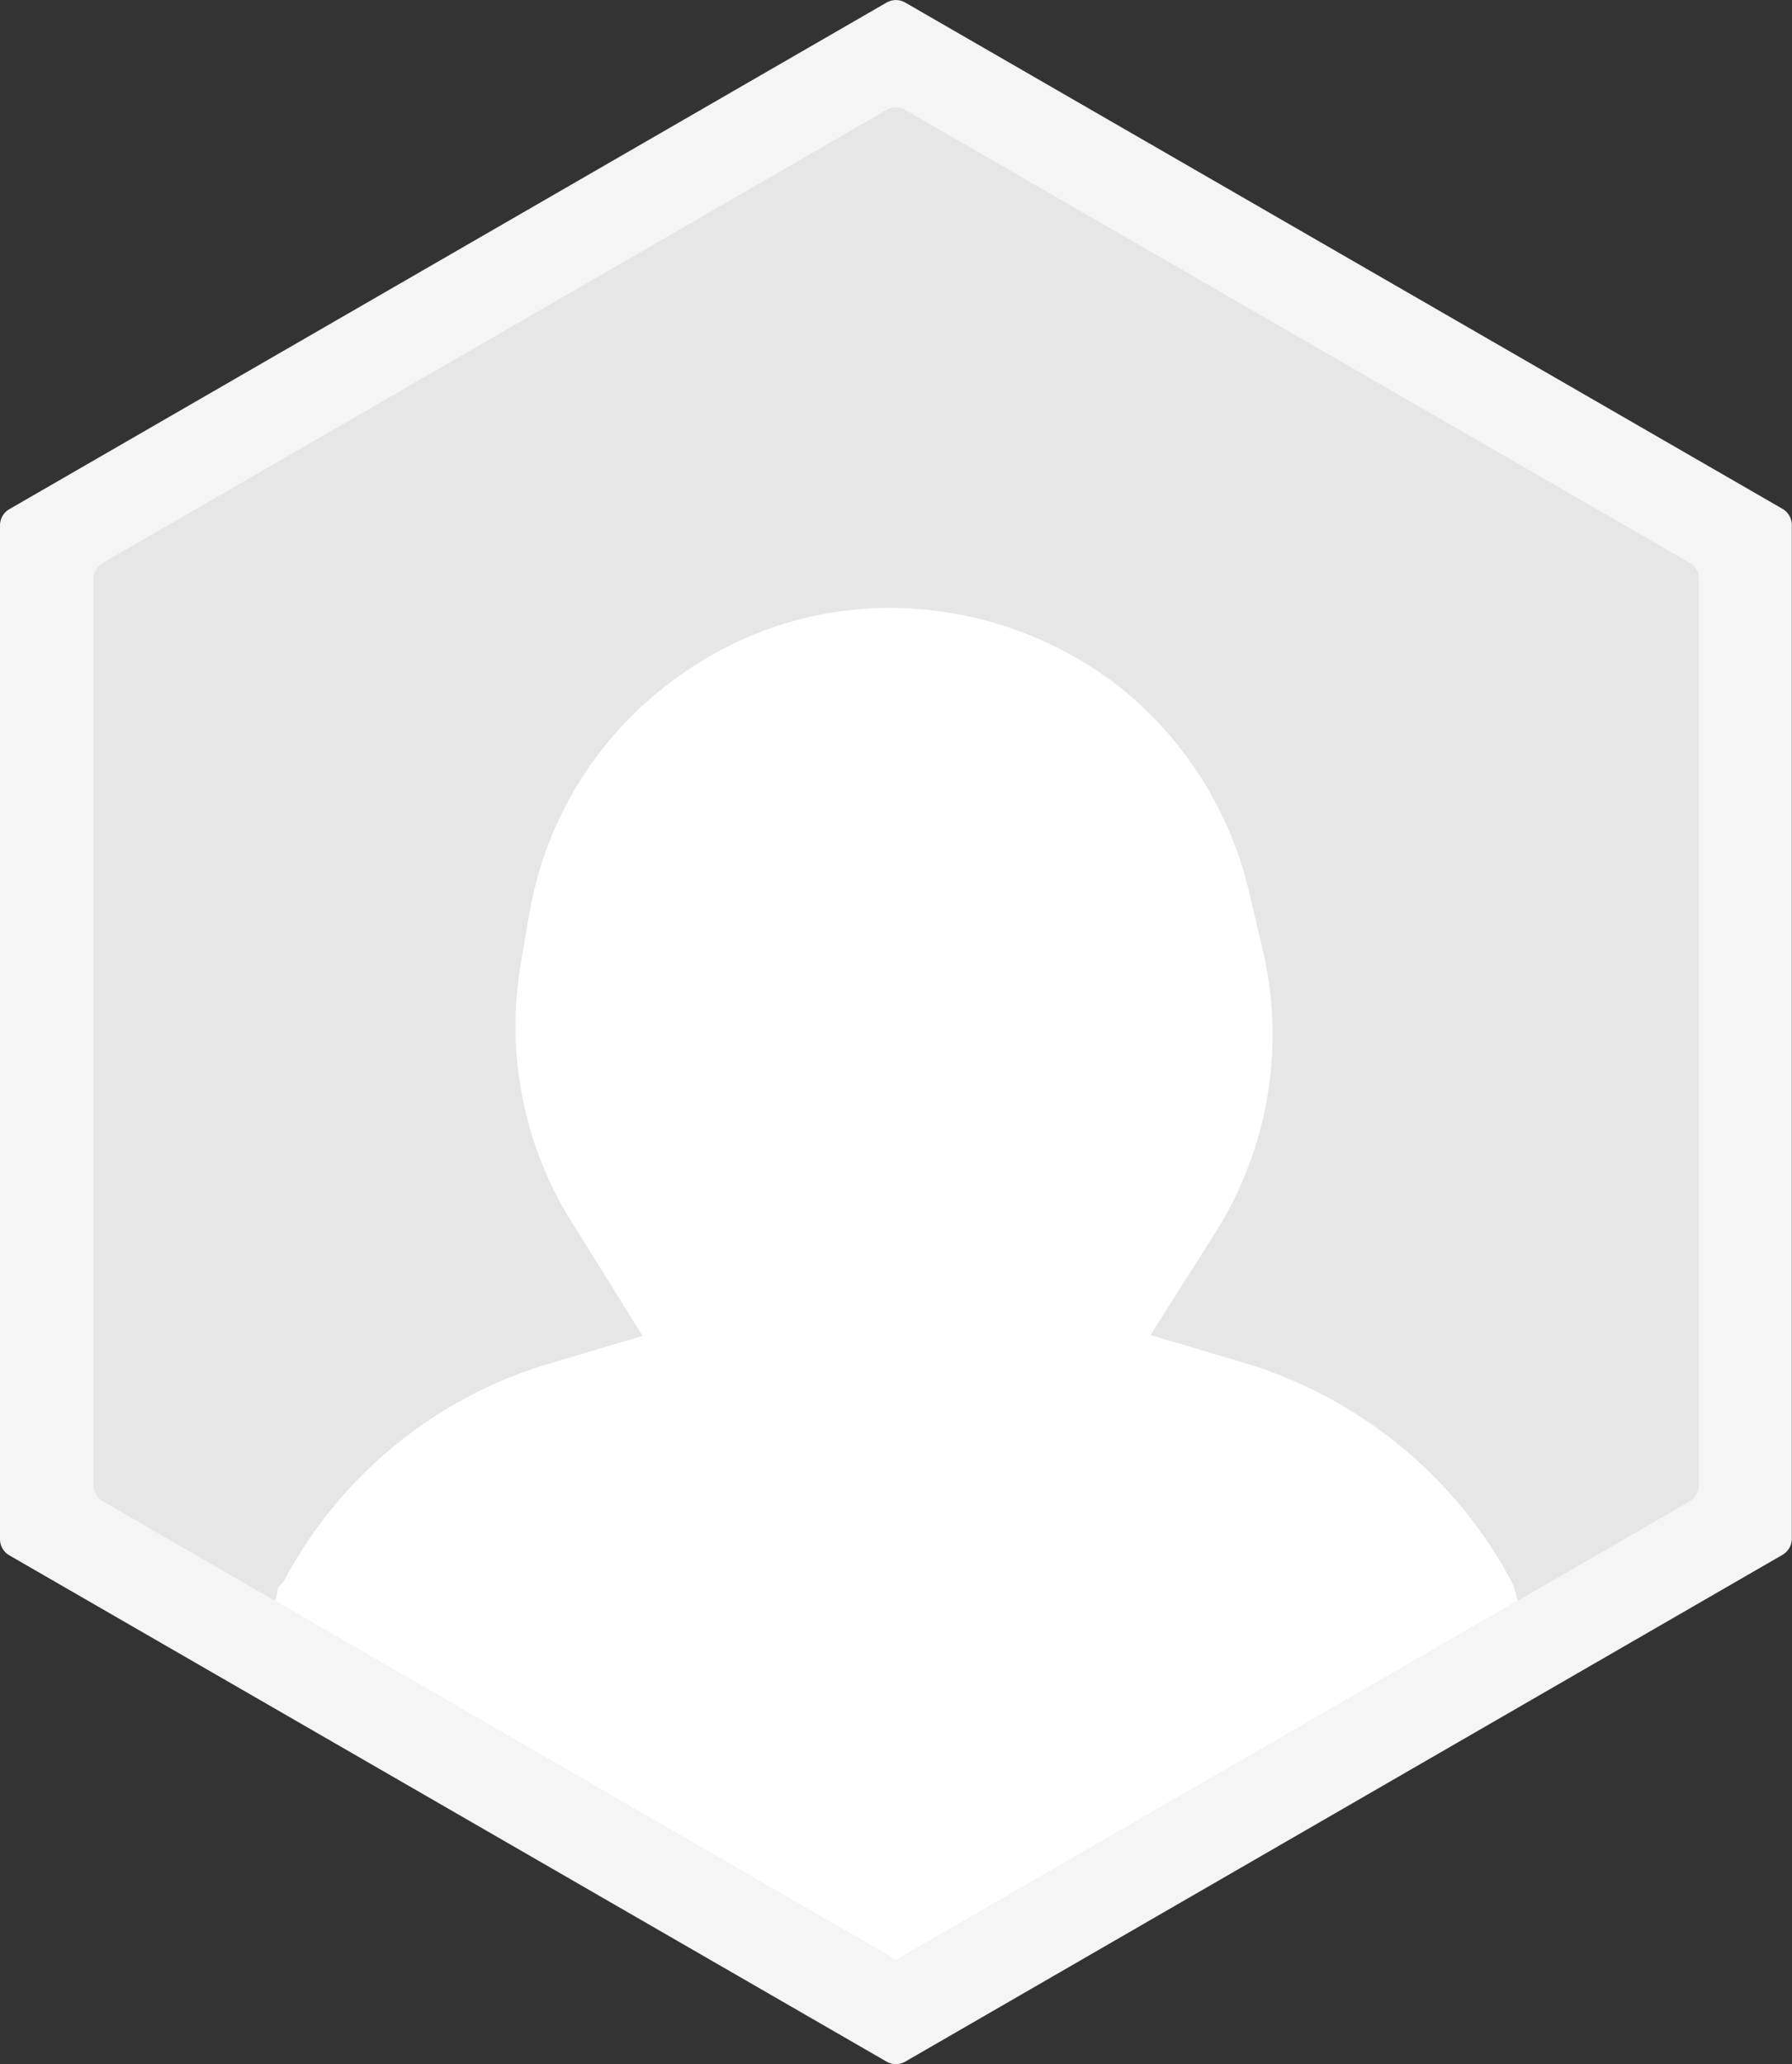 <svg xmlns="http://www.w3.org/2000/svg" viewBox="0 0 104.36 120.16"><rect x="0" y="0" width="104.36" height="120.16" fill="#333333" stroke="none"/><defs><style>.cls-1{fill:#f5f5f5;}.cls-2{fill:#e6e6e6;}.cls-3{fill:#fff;}</style></defs><title>photo_Login</title><g id="Capa_2" data-name="Capa 2"><g id="Capa_1-2" data-name="Capa 1"><path class="cls-1" d="M0,30.59v59a1.09,1.09,0,0,0,.54.94L51.63,120a1.09,1.09,0,0,0,1.09,0l51.09-29.5a1.09,1.09,0,0,0,.54-.94v-59a1.09,1.09,0,0,0-.54-.94L52.72.15a1.09,1.09,0,0,0-1.09,0L.54,29.64A1.09,1.09,0,0,0,0,30.59Z"/><path class="cls-2" d="M98.94,33.71V86.45a1.09,1.09,0,0,1-.54.94l-10,5.78L52.72,113.77a1.09,1.09,0,0,1-1.09,0L16,93.17,6,87.39a1.09,1.09,0,0,1-.55-.94V33.71A1.09,1.09,0,0,1,6,32.76L51.63,6.4a1.09,1.09,0,0,1,1.09,0L98.4,32.76A1.09,1.09,0,0,1,98.94,33.71Z"/><path class="cls-3" d="M88.39,93.17,52.18,114.08,16,93.17l.13-.36.06-.4.35-.39A25.8,25.8,0,0,1,31.79,79.43l5.63-1.67-4-6.43a21.49,21.49,0,0,1-3.11-15.11l.52-3.05a21.31,21.31,0,0,1,8.68-13.79,21,21,0,0,1,12.47-4,22,22,0,0,1,13,4.43,21.63,21.63,0,0,1,7.81,12.3l.81,3.45a21.56,21.56,0,0,1-2.87,16.26L67,77.71l5.63,1.67A26.2,26.2,0,0,1,88,92l.17.39.11.4Z"/></g></g></svg>